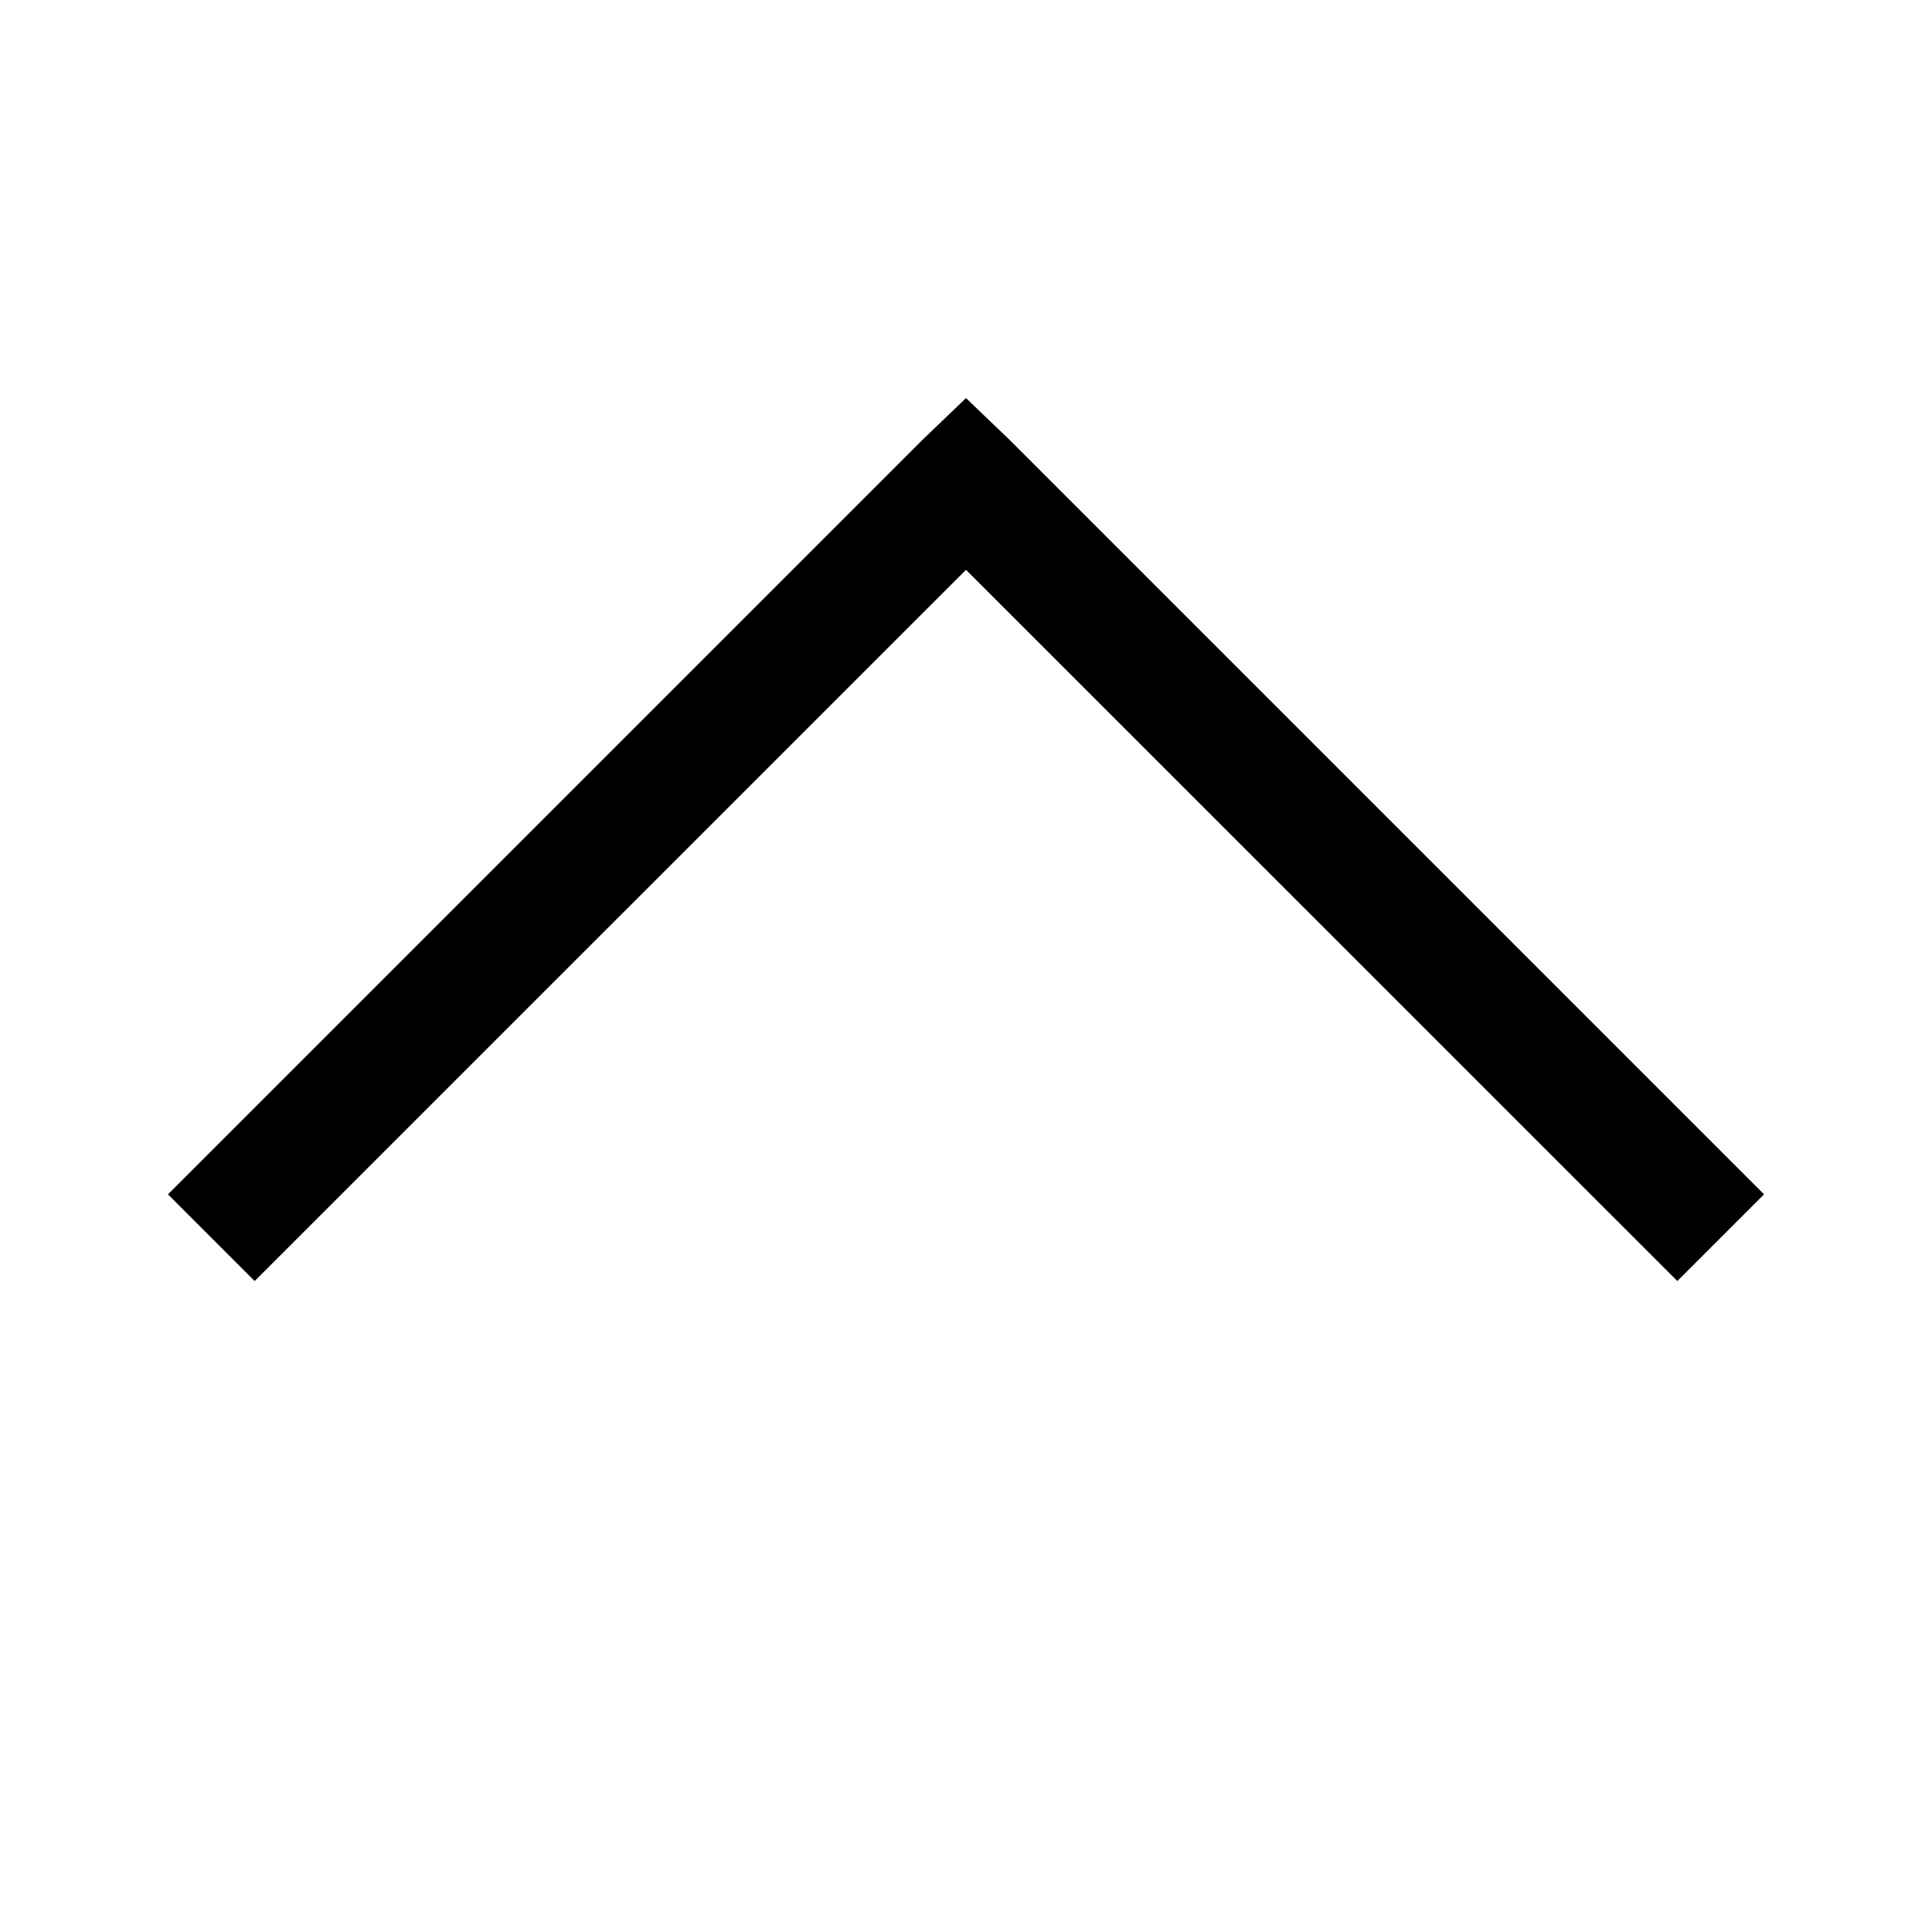 <svg width="16" height="16" viewBox="0 0 16 16" fill="none" xmlns="http://www.w3.org/2000/svg">
<path d="M13.891 10.609L14.609 9.891L8.359 3.641L8 3.297L7.641 3.641L1.391 9.891L2.109 10.609L8 4.719L13.891 10.609Z" fill="black"/>
</svg>
